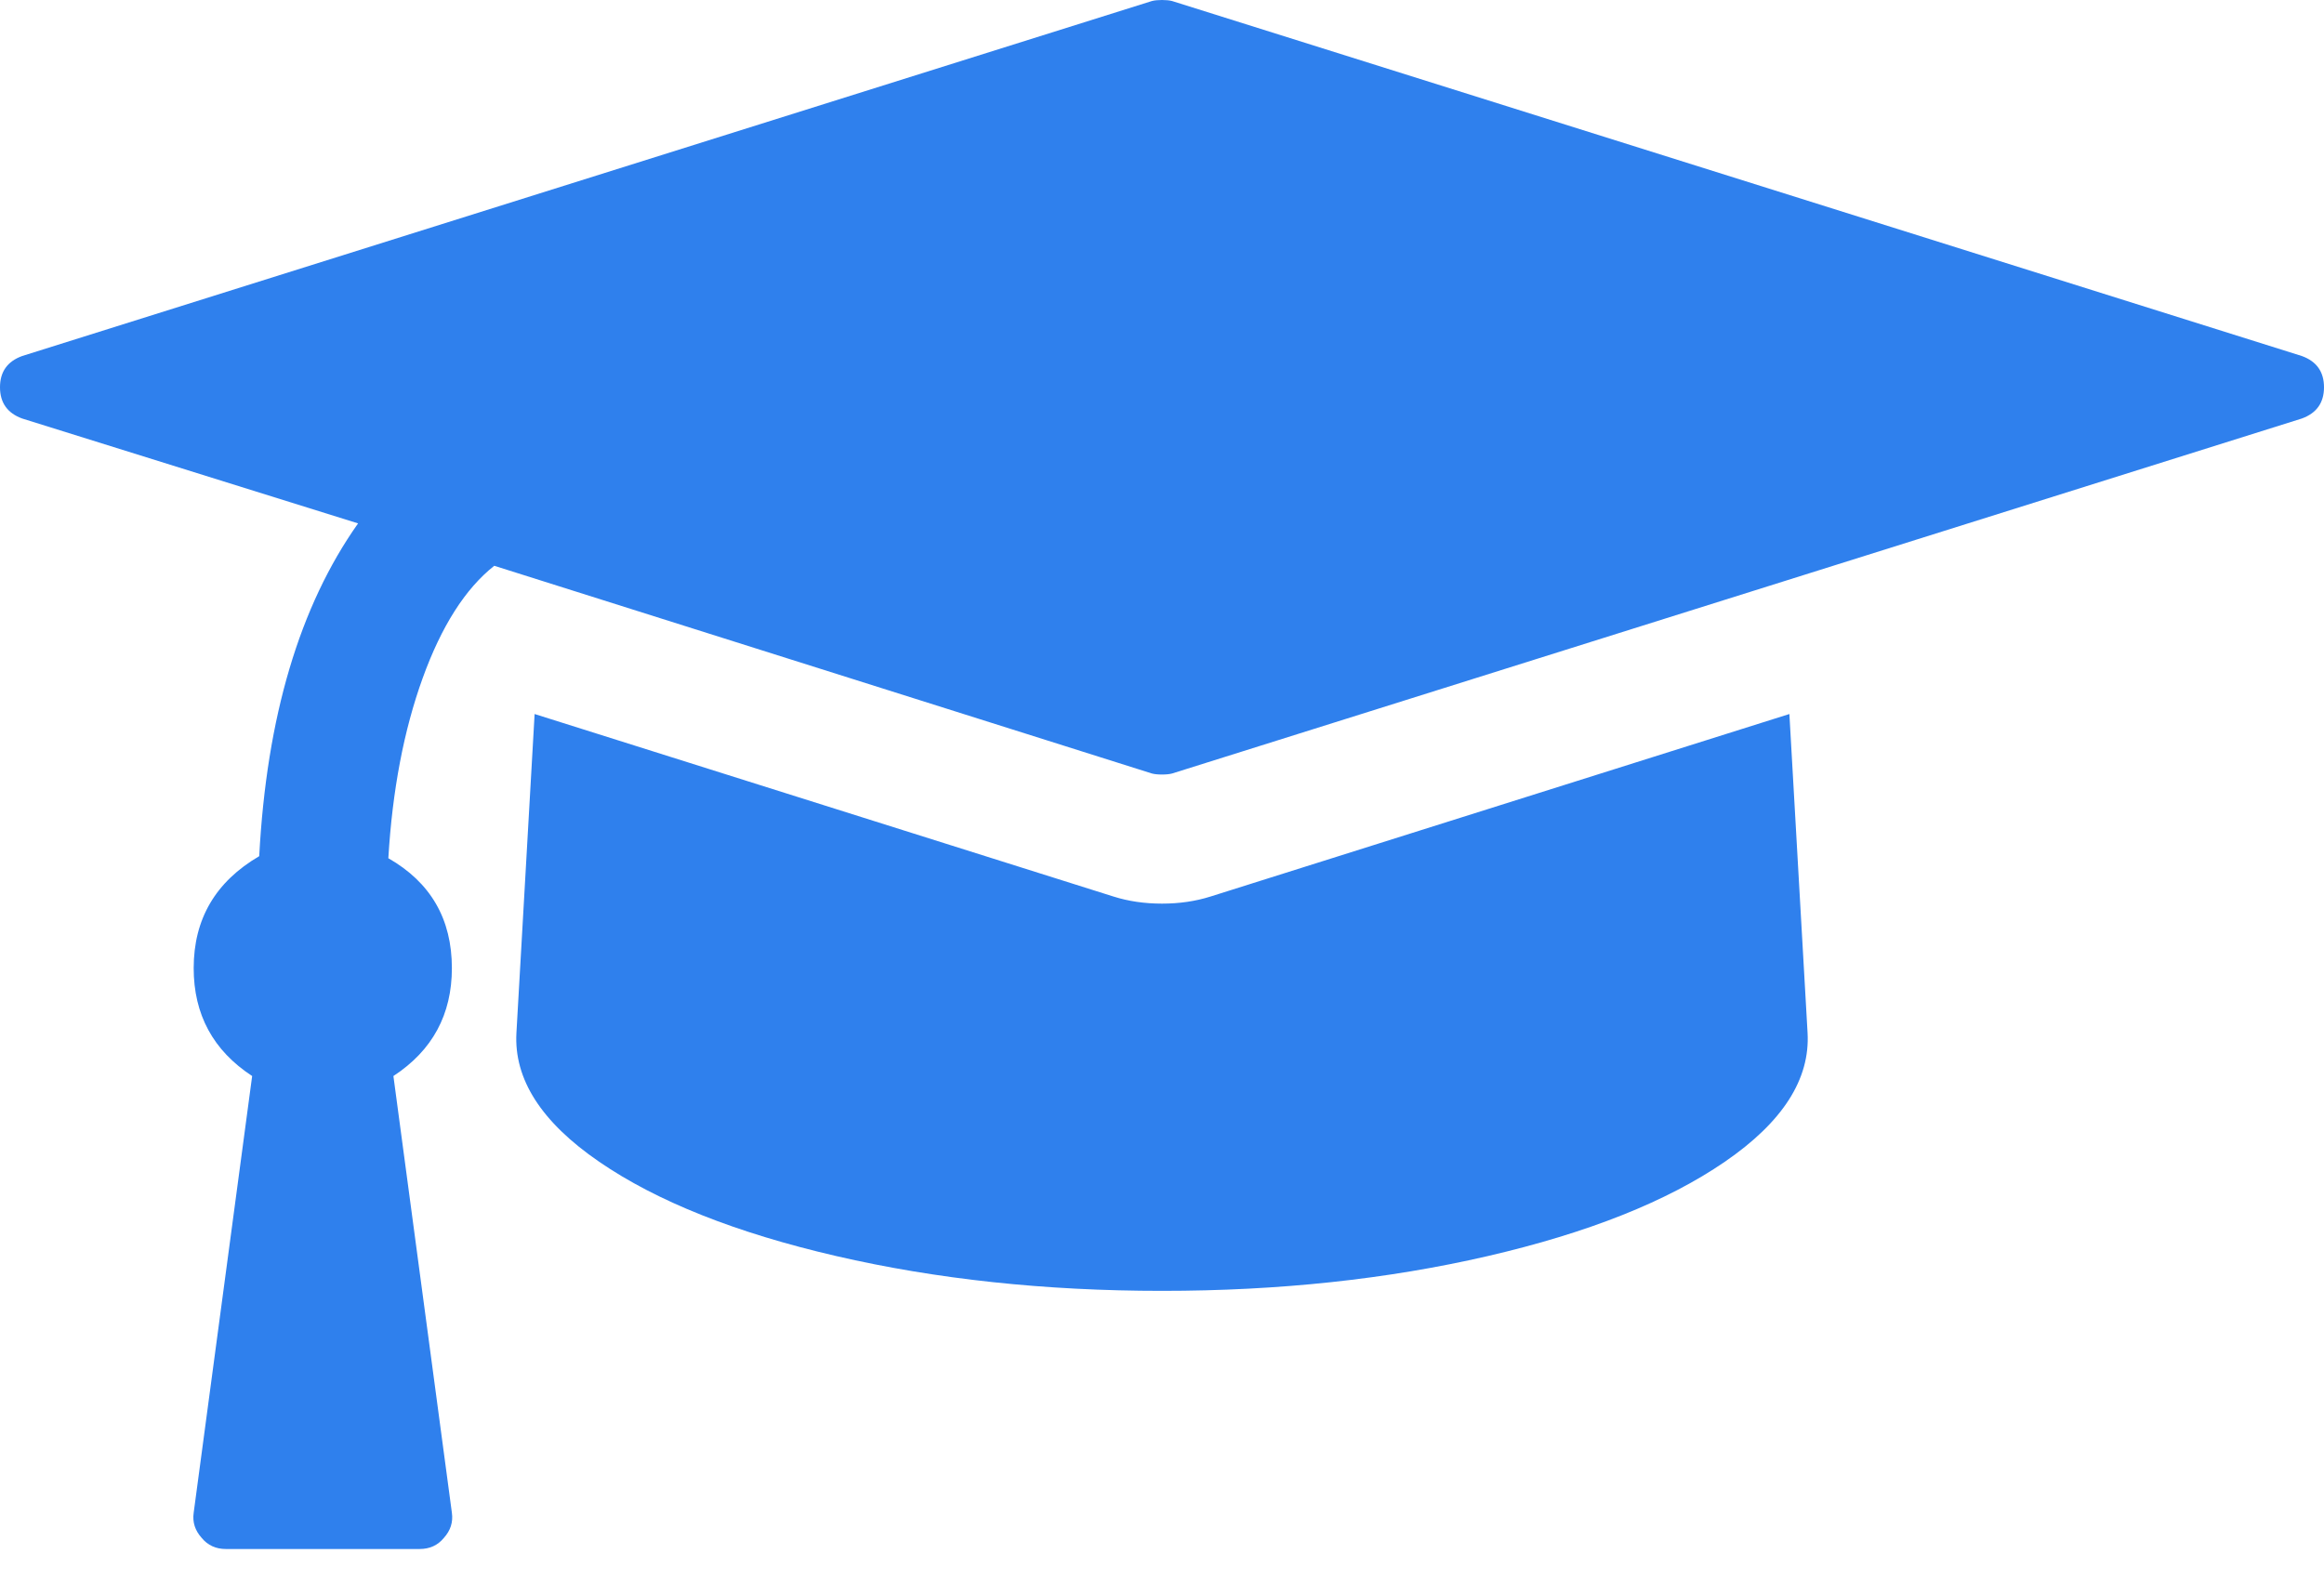 <svg width="50" height="34" viewBox="0 0 50 34" fill="none" xmlns="http://www.w3.org/2000/svg">
<path d="M38.498 15.365L38.889 22.222C38.947 23.221 38.354 24.146 37.109 25C35.865 25.854 34.165 26.53 32.01 27.029C29.854 27.528 27.517 27.778 25 27.778C22.483 27.778 20.146 27.528 17.991 27.029C15.835 26.53 14.135 25.854 12.891 25C11.646 24.146 11.053 23.221 11.111 22.222L11.502 15.365L23.958 19.293C24.277 19.394 24.624 19.445 25 19.445C25.376 19.445 25.723 19.394 26.042 19.293L38.498 15.365ZM50 8.333C50 8.666 49.841 8.89 49.523 9.006L25.217 16.645C25.159 16.66 25.087 16.667 25 16.667C24.913 16.667 24.841 16.66 24.783 16.645L10.634 12.175C10.012 12.666 9.498 13.473 9.093 14.594C8.688 15.716 8.442 17.007 8.355 18.468C9.266 18.989 9.722 19.777 9.722 20.833C9.722 21.832 9.303 22.606 8.464 23.155L9.722 32.552C9.751 32.755 9.693 32.935 9.549 33.095C9.418 33.254 9.245 33.333 9.028 33.333H4.861C4.644 33.333 4.471 33.254 4.34 33.095C4.196 32.935 4.138 32.755 4.167 32.552L5.425 23.155C4.586 22.606 4.167 21.832 4.167 20.833C4.167 19.777 4.637 18.974 5.577 18.424C5.736 15.43 6.445 13.043 7.704 11.263L0.477 9.006C0.159 8.89 0 8.666 0 8.333C0 8.001 0.159 7.776 0.477 7.661L24.783 0.022C24.841 0.007 24.913 0 25 0C25.087 0 25.159 0.007 25.217 0.022L49.523 7.661C49.841 7.776 50 8.001 50 8.333Z" fill="#2F80ED"/>
</svg>
